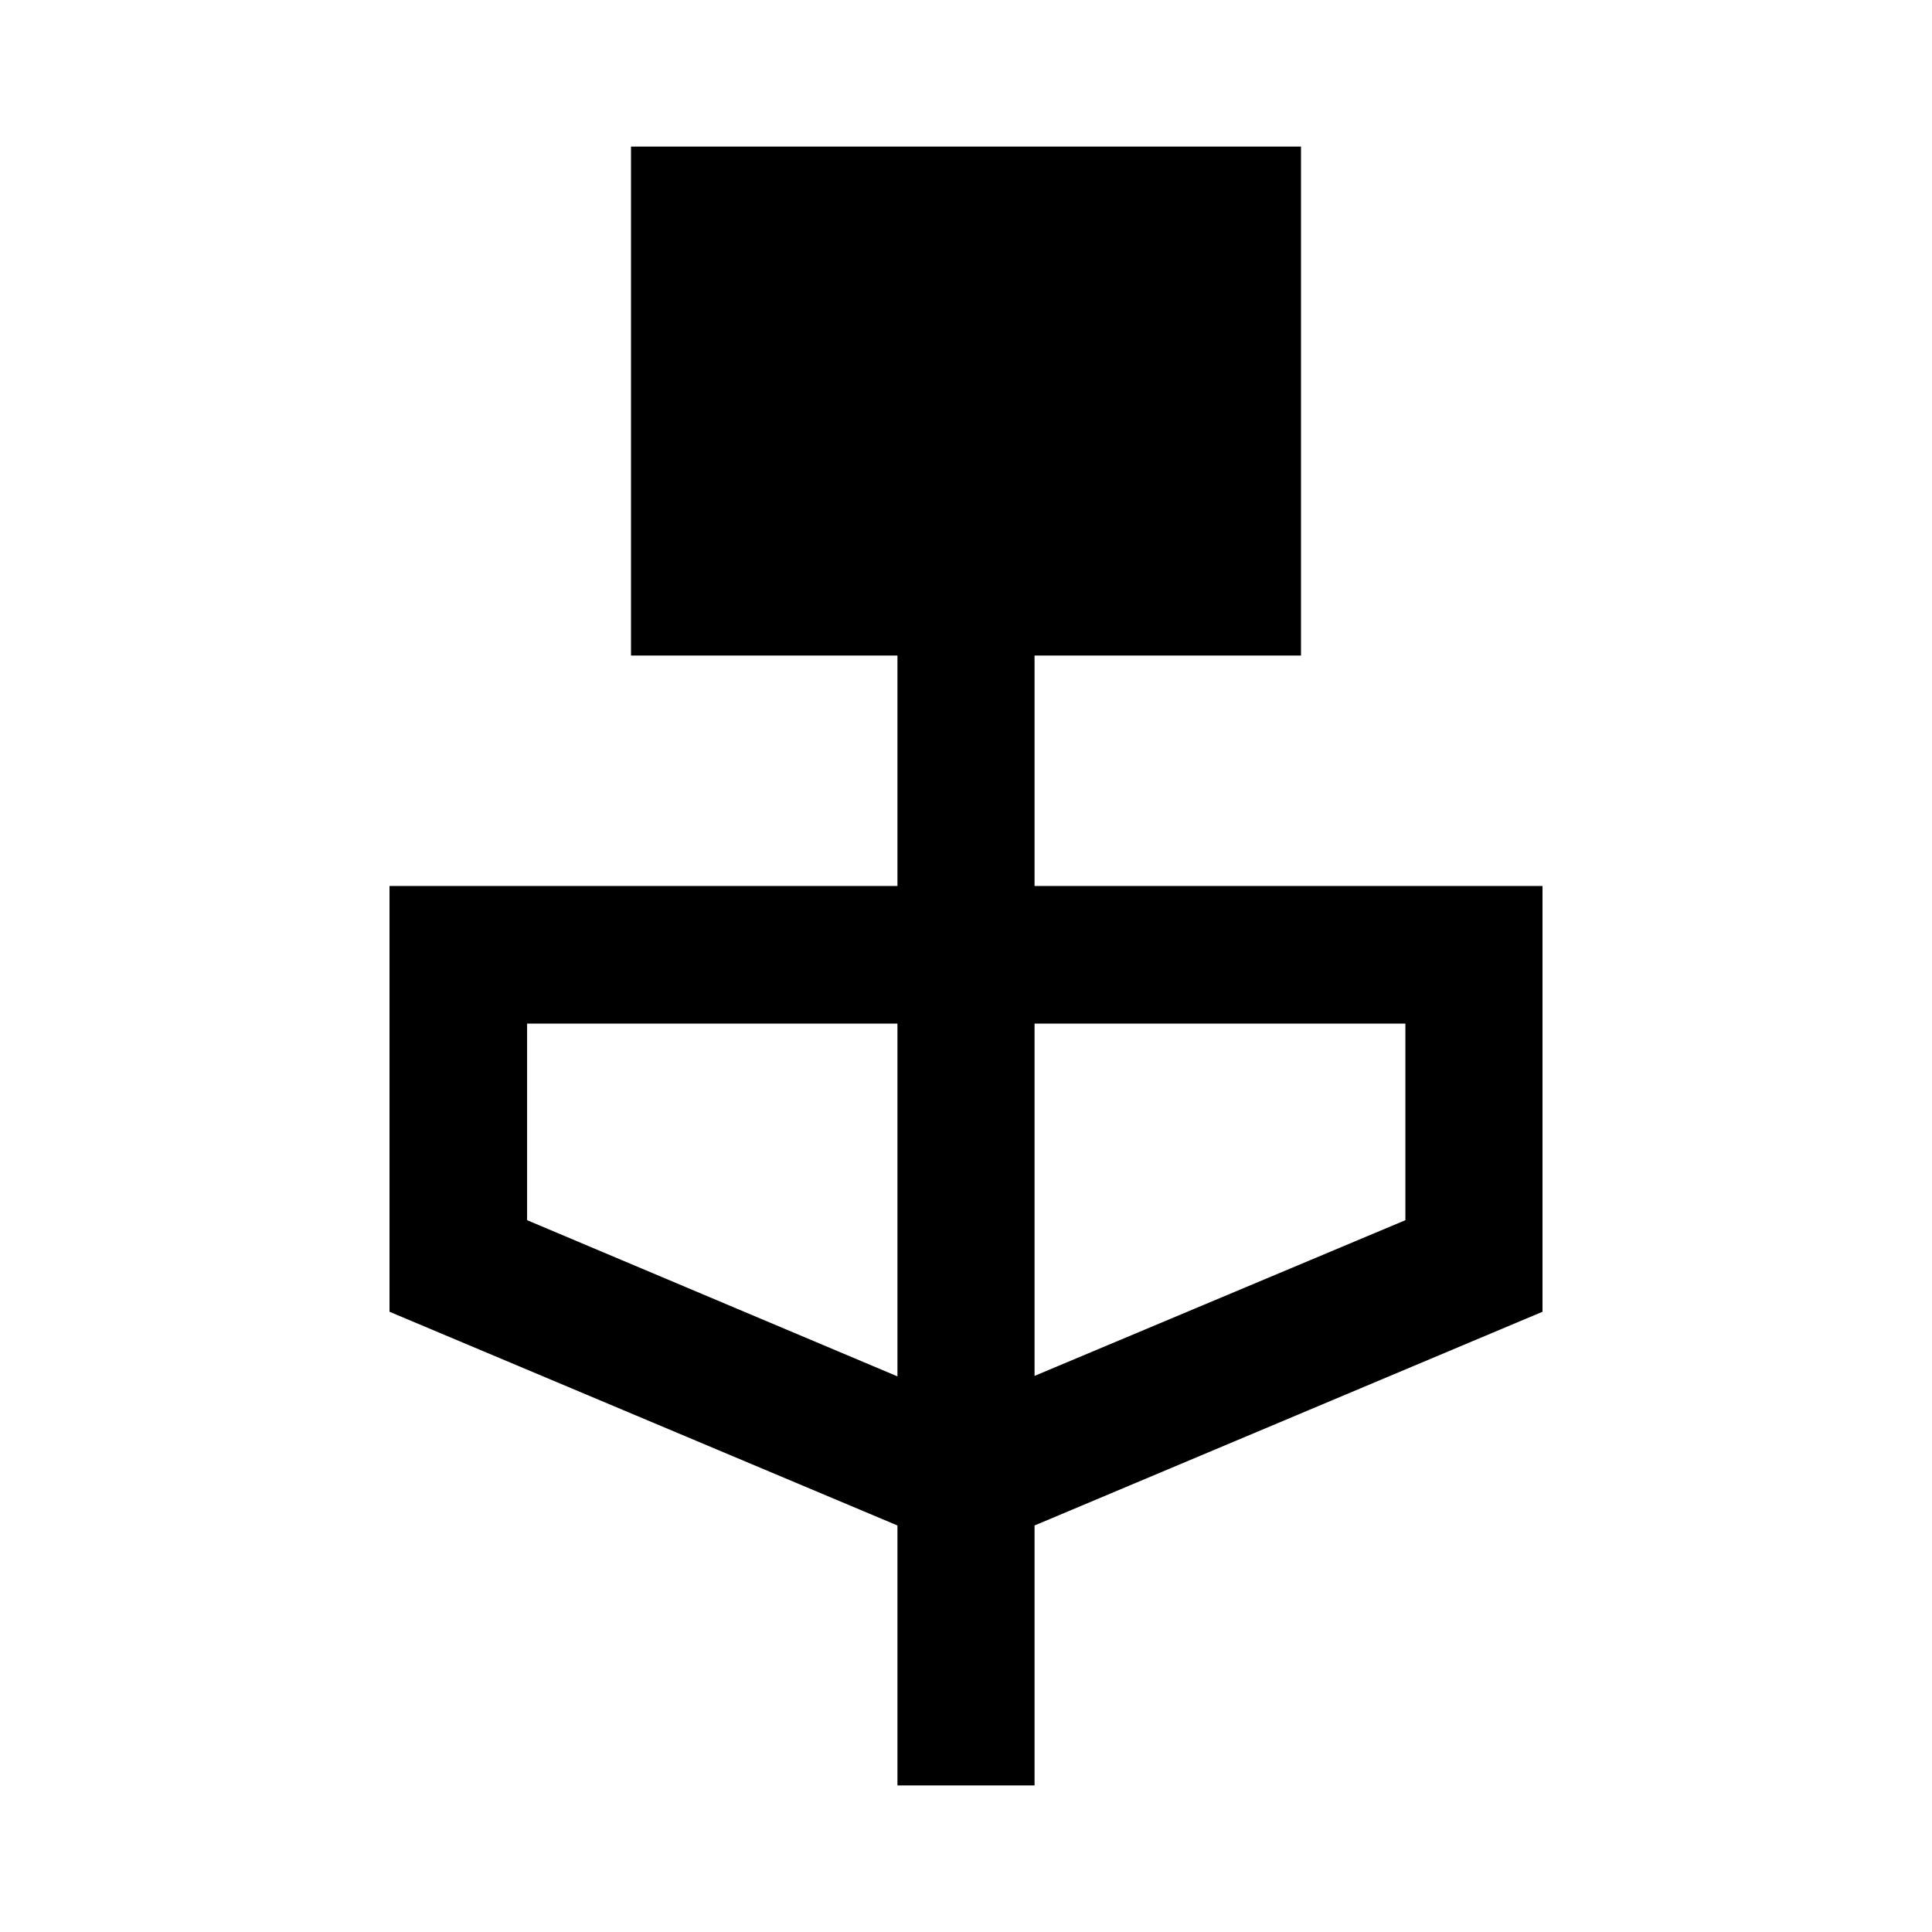 <svg xmlns="http://www.w3.org/2000/svg" width="48" height="48" viewBox="0 96 960 960"><path d="M445.935 983.174V854L193.543 747.805V536.239h252.392v-114.5H313.543V168.826h332.914v252.913H514.065v114.5h252.392v211.566L514.065 854v129.174h-68.13Zm0-203.261V604.609H261.913v97.695l184.022 77.609Zm68.13-.239 184.261-77.37v-97.695H514.065v175.065Z"/></svg>